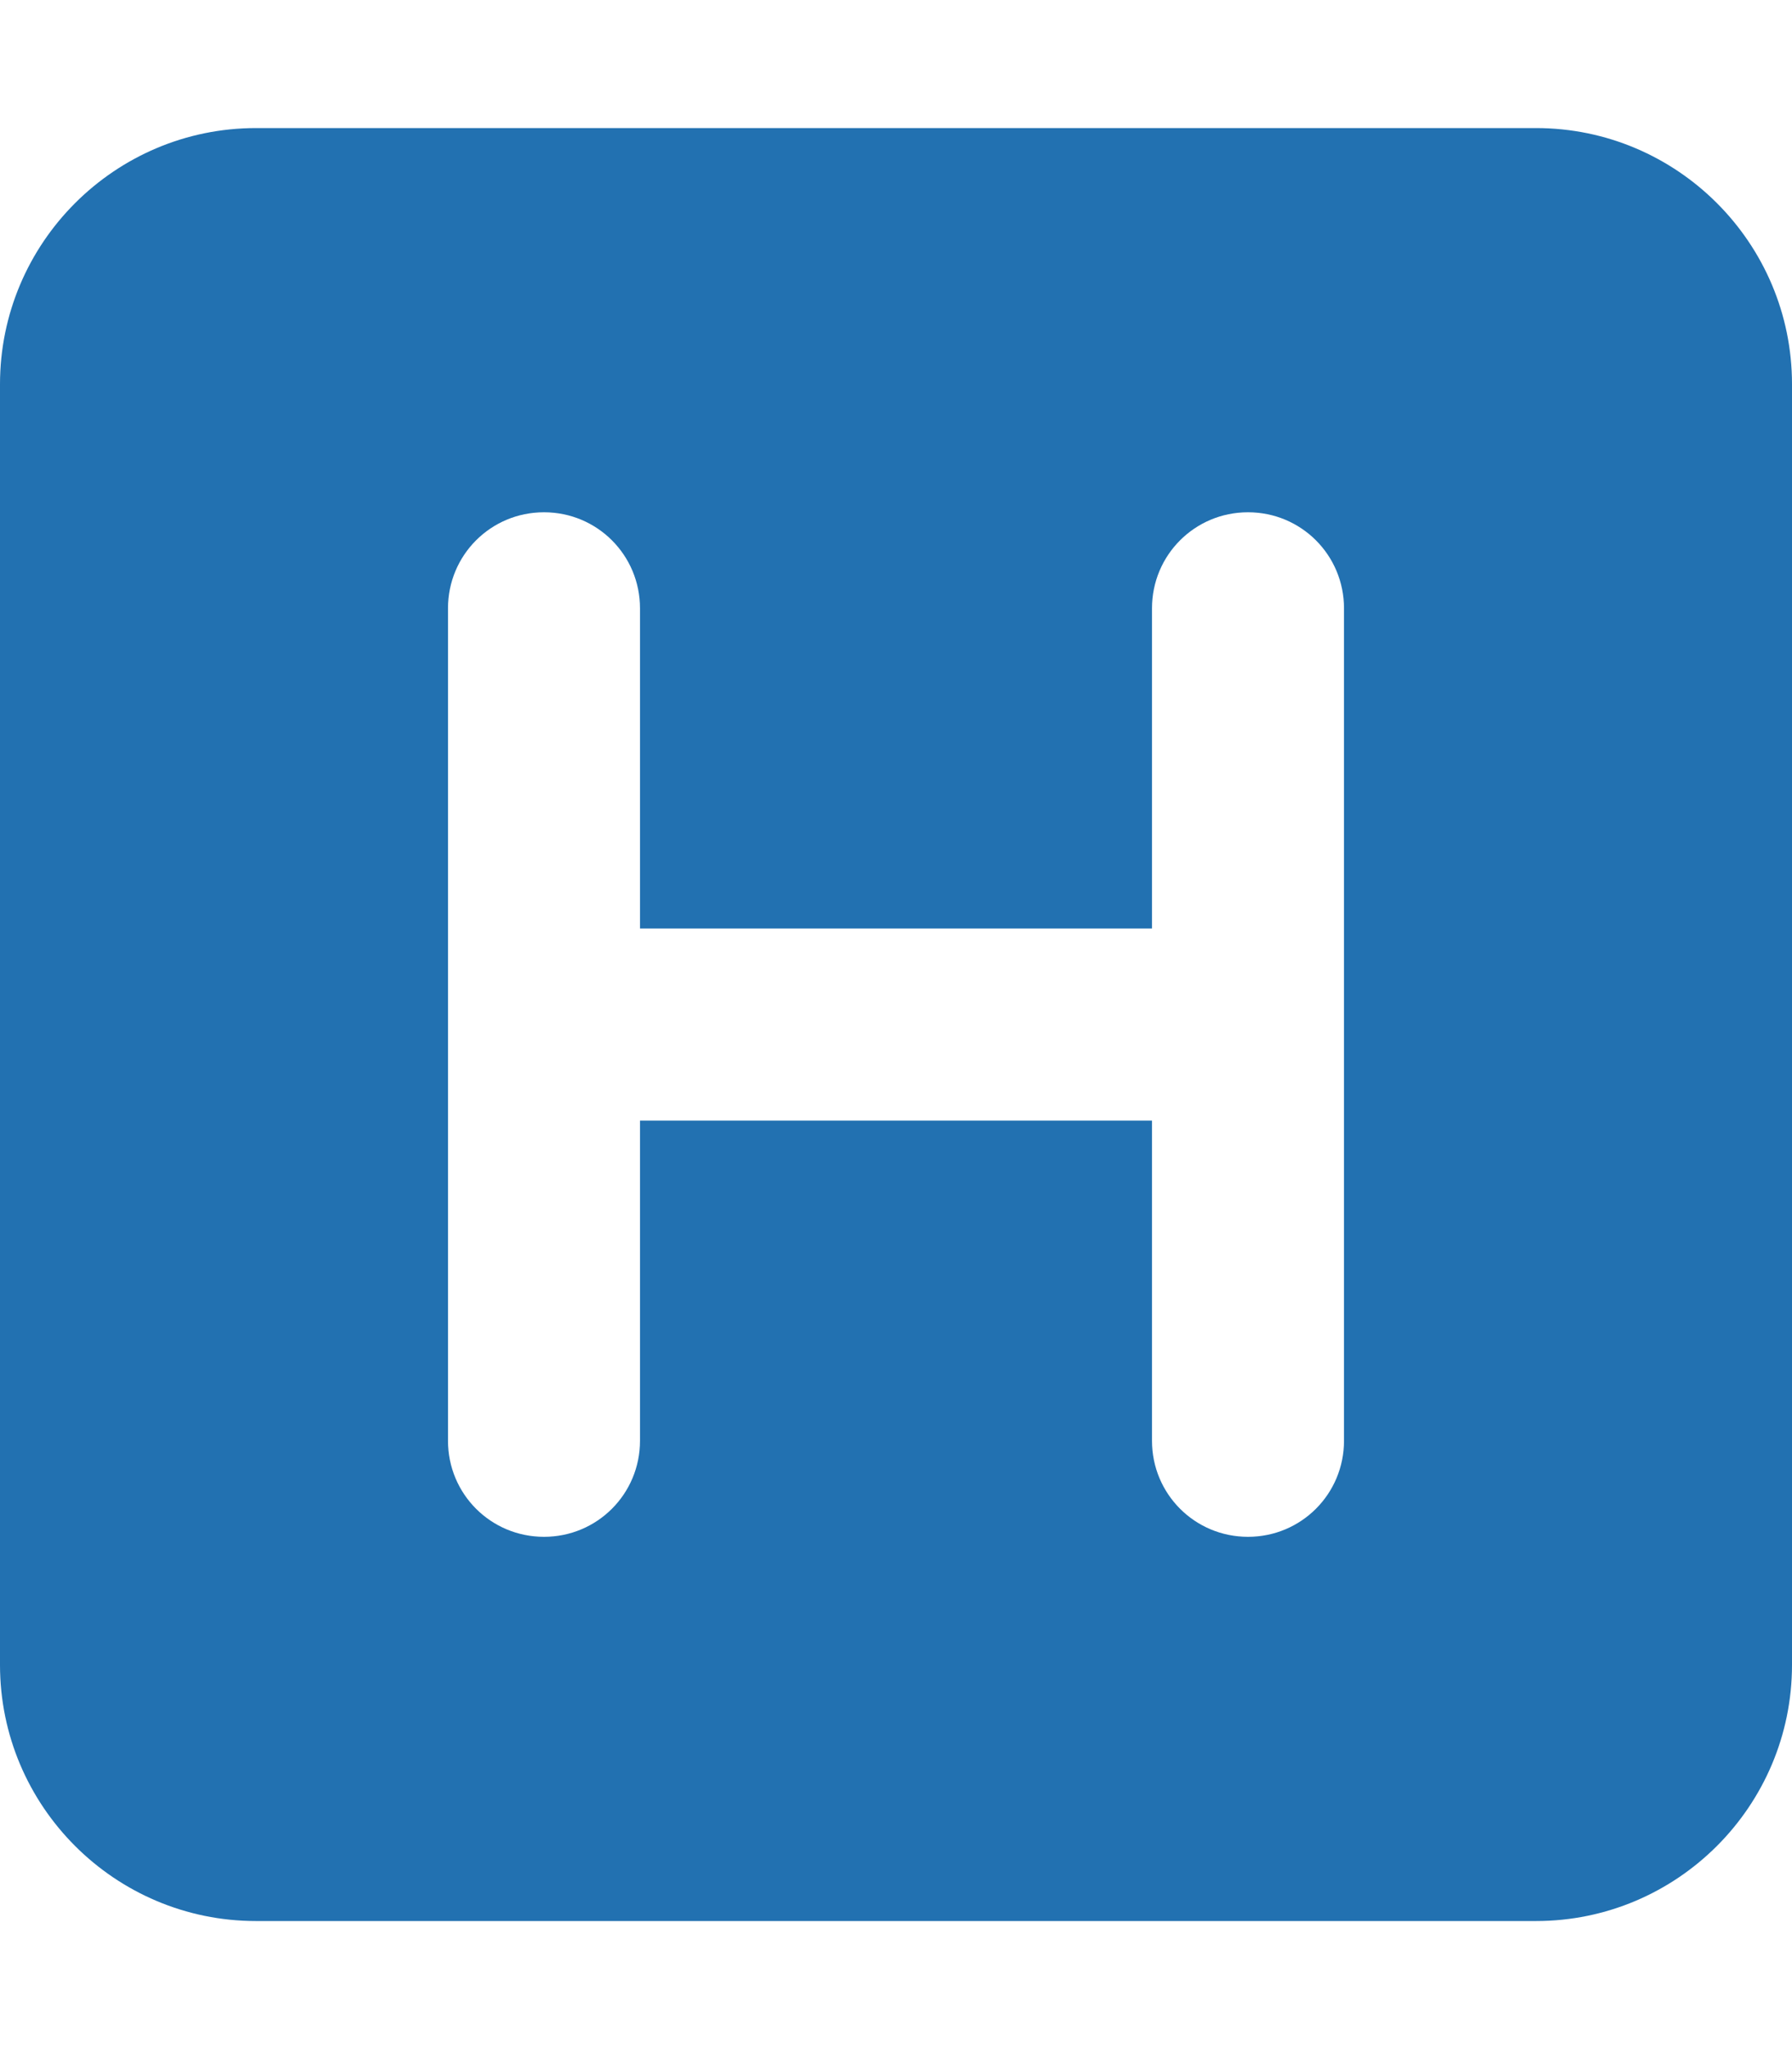 <svg viewBox="0 0 448 512" xmlns="http://www.w3.org/2000/svg"><path fill="#2271B1" d="m64 32c-35.3 0-64 28.7-64 64v320c0 35.3 28.7 64 64 64h320c35.3 0 64-28.7 64-64v-320c0-35.3-28.7-64-64-64zm272 120v104 104c0 13.3-10.7 24-24 24s-24-10.7-24-24v-80h-128v80c0 13.3-10.7 24-24 24s-24-10.7-24-24v-208c0-13.3 10.7-24 24-24s24 10.7 24 24v80h128v-80c0-13.3 10.7-24 24-24s24 10.7 24 24z"/></svg>